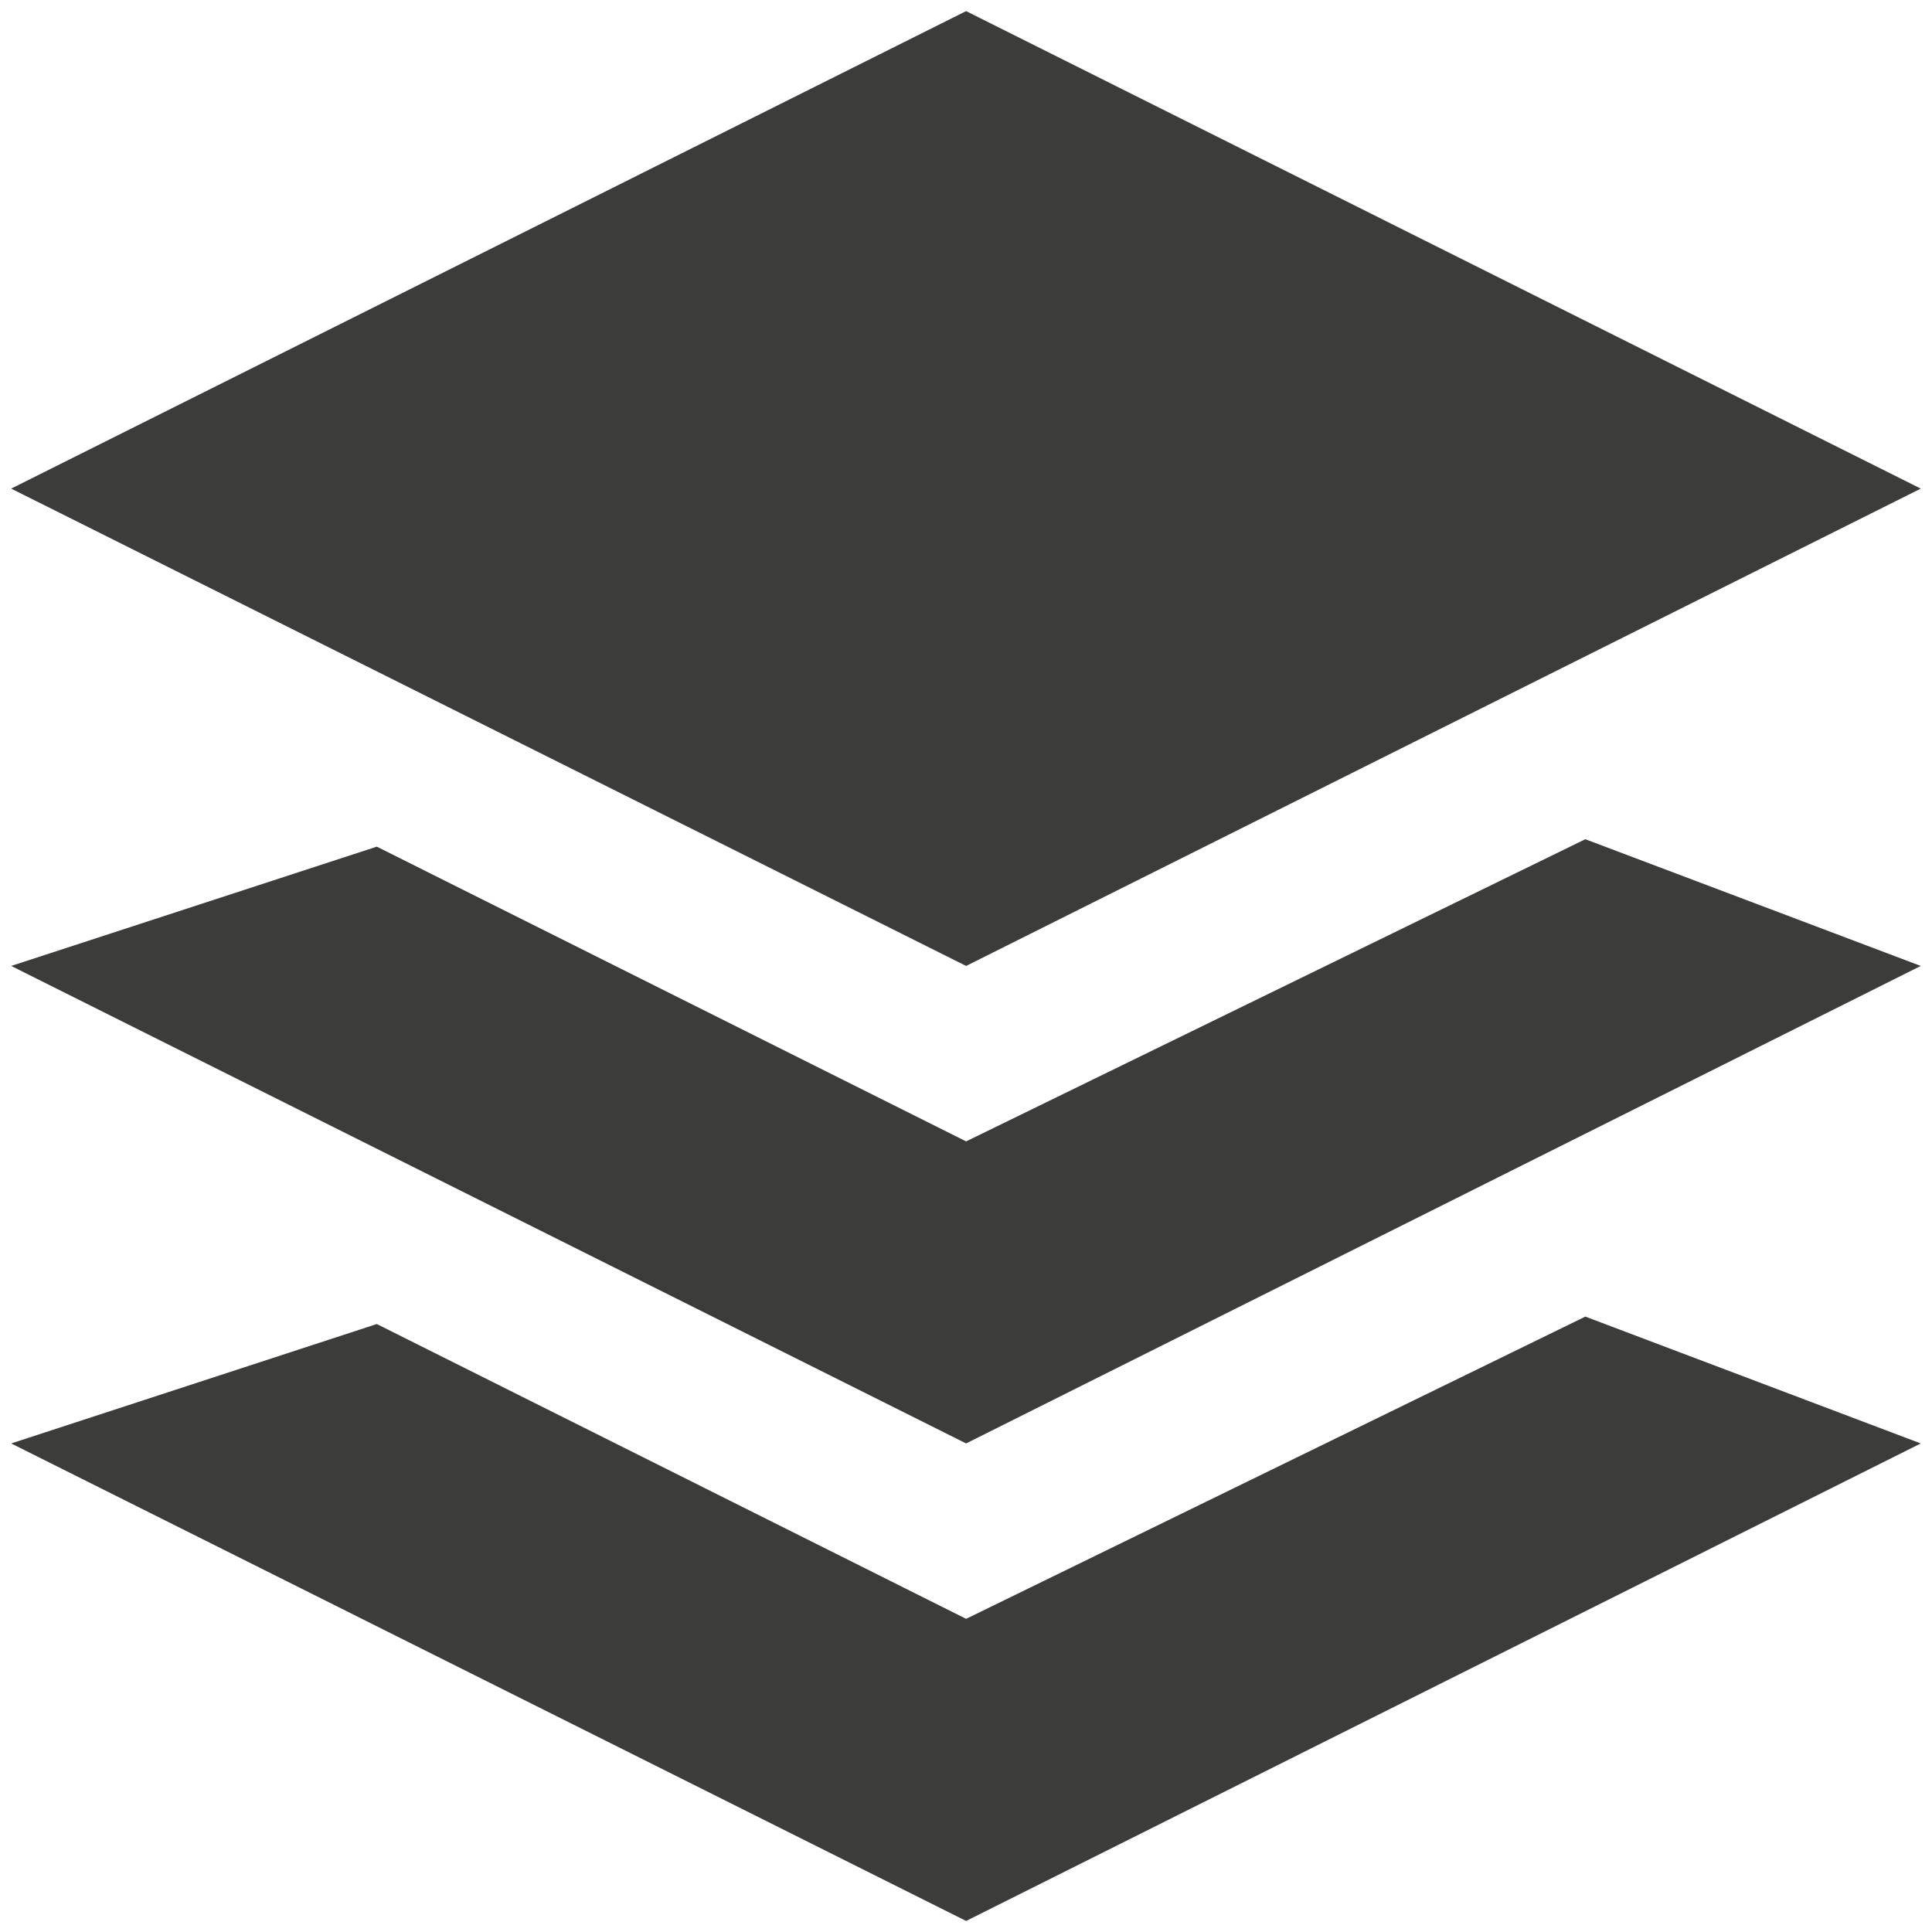 <?xml version="1.0" encoding="utf-8"?>
<!-- Generator: Adobe Illustrator 15.1.0, SVG Export Plug-In  -->
<!DOCTYPE svg PUBLIC "-//W3C//DTD SVG 1.1//EN" "http://www.w3.org/Graphics/SVG/1.1/DTD/svg11.dtd">
<svg version="1.1"
	 xmlns="http://www.w3.org/2000/svg" xmlns:xlink="http://www.w3.org/1999/xlink" xmlns:a="http://ns.adobe.com/AdobeSVGViewerExtensions/3.0/"
	 x="0px" y="0px" width="32px" height="32px" viewBox="-0.185 -0.184 32 32" style="enable-background:new -0.185 -0.184 32 32;"
	 xml:space="preserve">
<defs>
</defs>
<polygon style="fill:#3C3C3B;" points="31.629,7.909 15.817,0 0,7.909 15.817,15.815 "/>
<polygon style="fill:#3C3C3B;" points="15.817,18.721 6.056,13.839 0,15.815 15.817,23.724 31.629,15.815 26.073,13.716 "/>
<polygon style="fill:#3C3C3B;" points="15.817,26.629 6.056,21.746 0,23.724 15.817,31.633 31.629,23.724 26.073,21.623 "/>
</svg>
